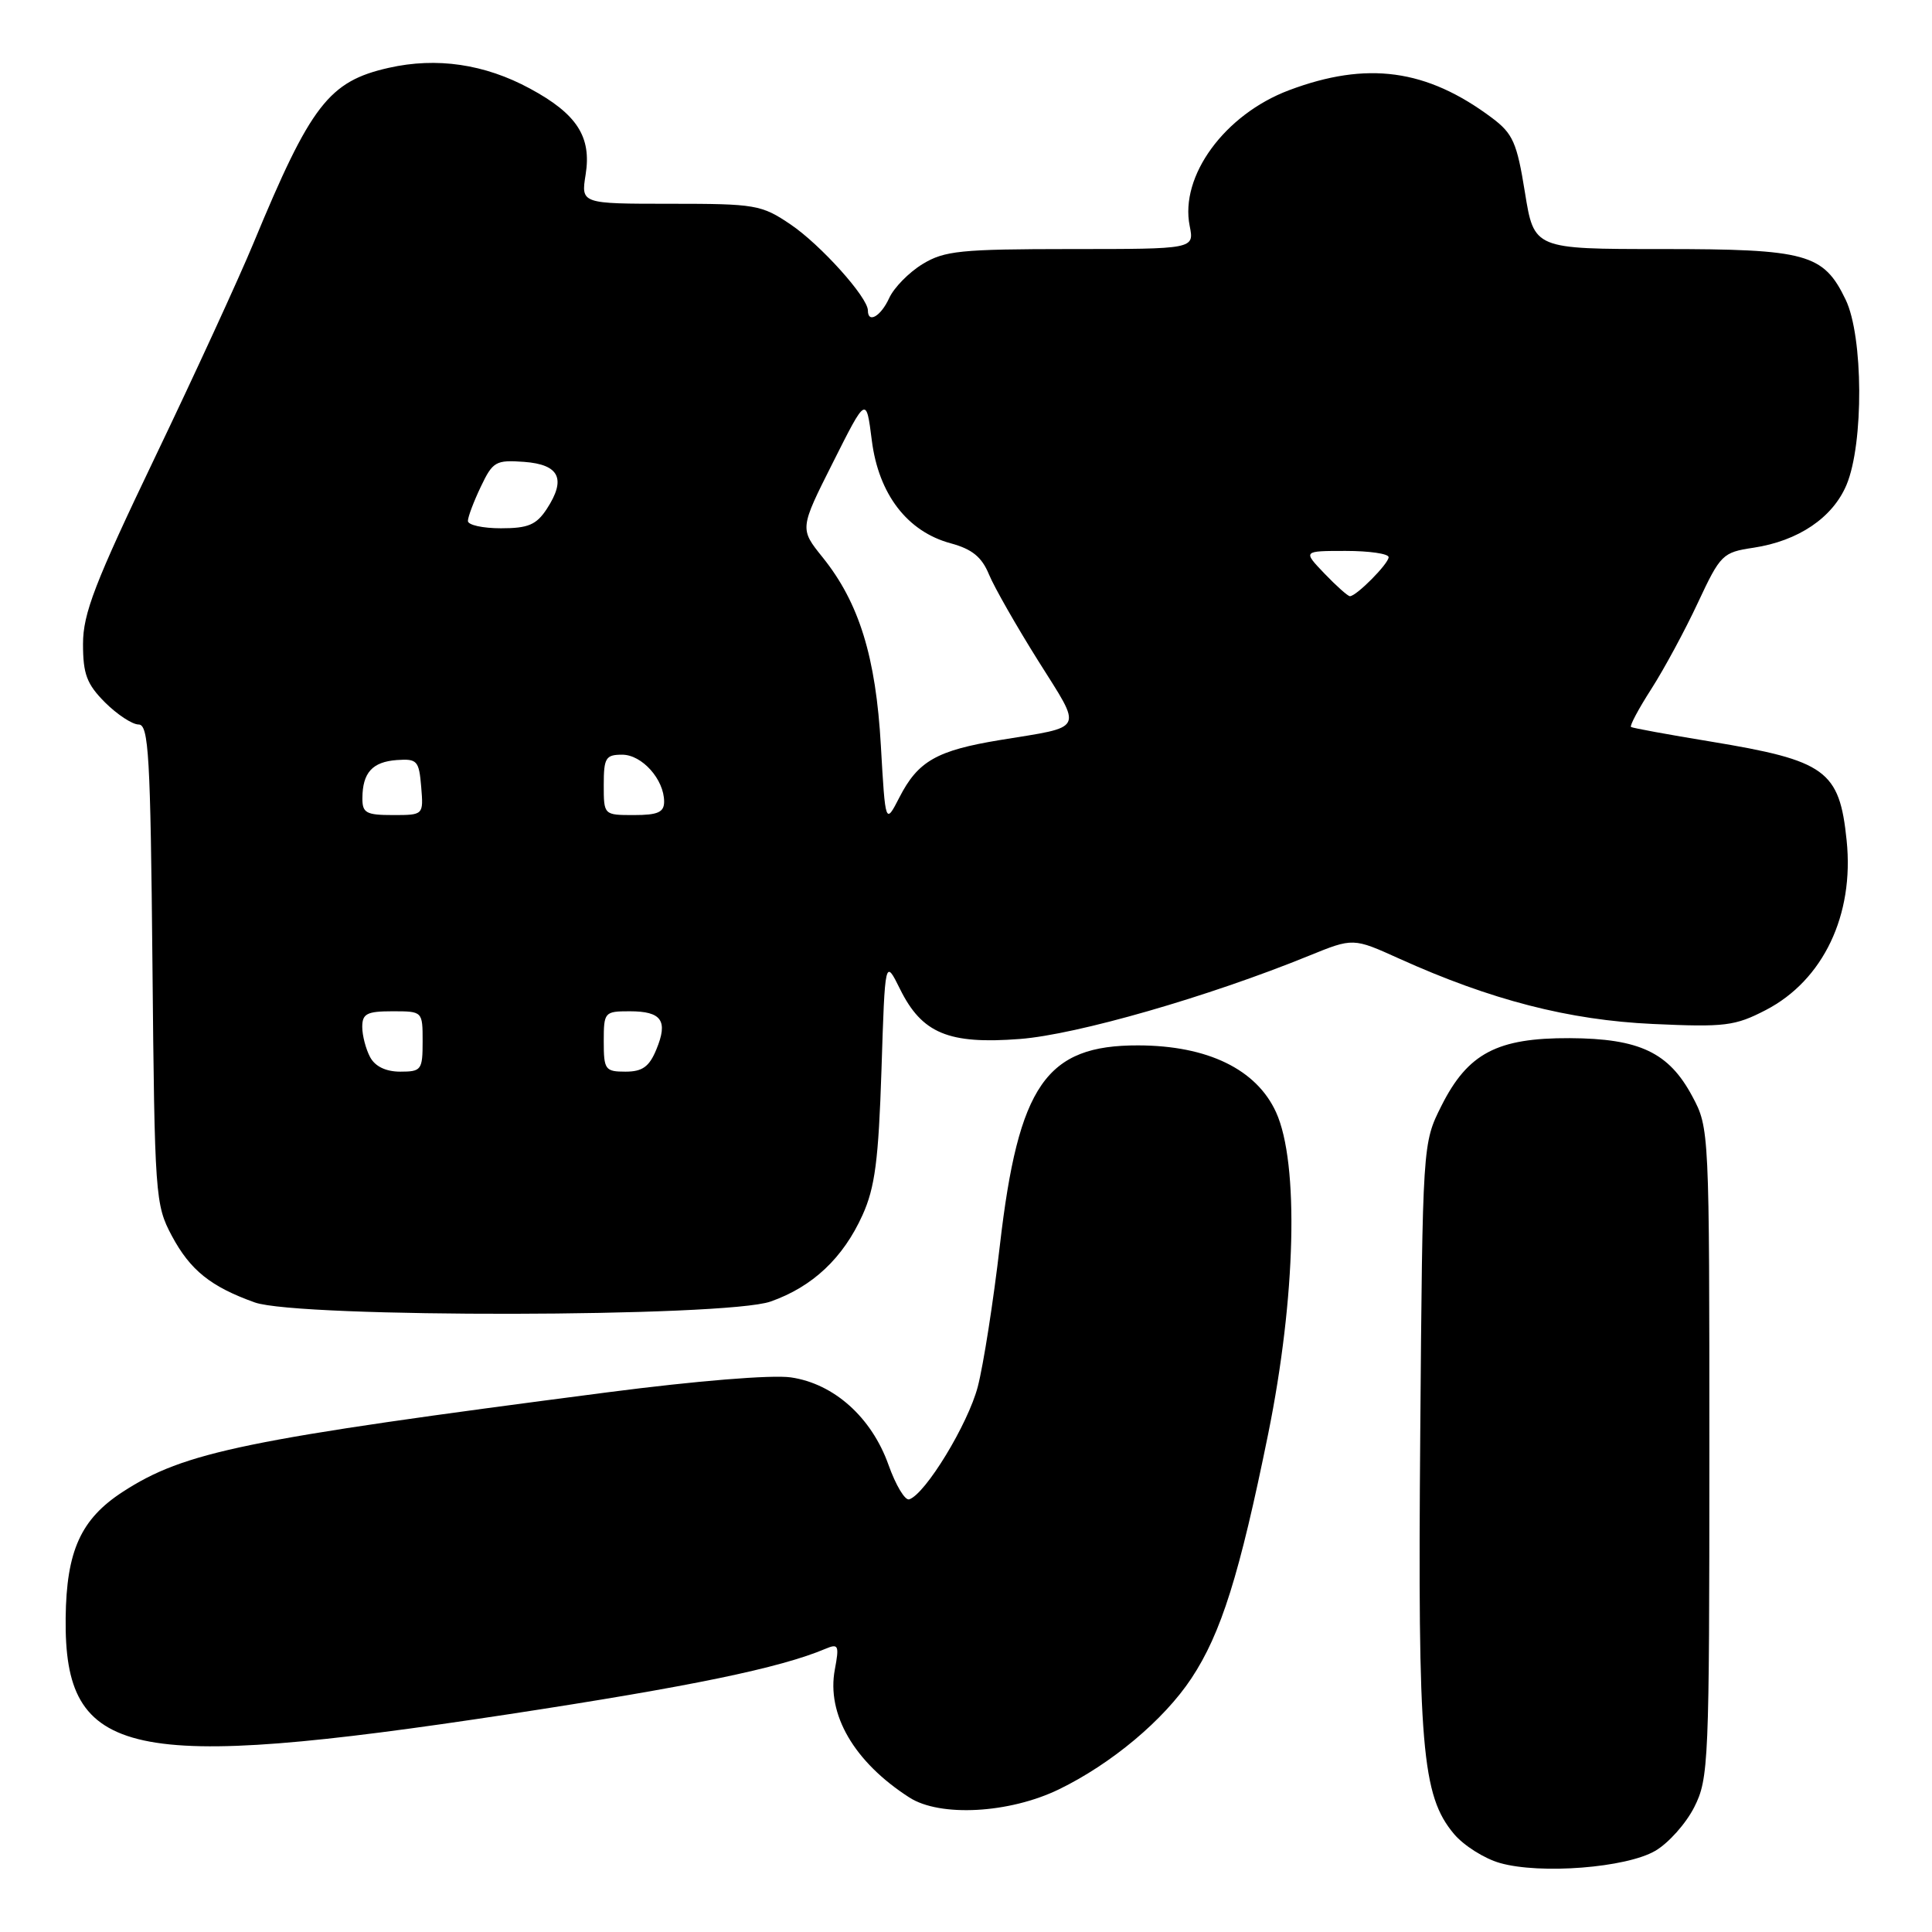 <?xml version="1.0" encoding="UTF-8" standalone="no"?>
<!DOCTYPE svg PUBLIC "-//W3C//DTD SVG 1.1//EN" "http://www.w3.org/Graphics/SVG/1.1/DTD/svg11.dtd" >
<svg xmlns="http://www.w3.org/2000/svg" xmlns:xlink="http://www.w3.org/1999/xlink" version="1.1" viewBox="0 0 256 256">
 <g >
 <path fill="currentColor"
d=" M 219.32 245.25 C 221.07 244.24 223.40 241.63 224.50 239.45 C 226.41 235.68 226.50 233.52 226.50 192.50 C 226.50 149.77 226.49 149.47 224.24 145.27 C 221.13 139.45 217.25 137.61 208.00 137.56 C 198.38 137.52 194.50 139.56 191.00 146.52 C 188.50 151.50 188.50 151.50 188.19 190.00 C 187.85 231.52 188.39 237.93 192.67 243.02 C 193.96 244.55 196.70 246.28 198.76 246.86 C 204.12 248.38 215.48 247.49 219.32 245.25 Z  M 140.31 237.10 C 147.28 233.71 154.20 227.92 157.86 222.40 C 161.81 216.44 164.25 208.65 168.04 190.00 C 171.71 171.92 172.15 154.13 169.09 147.39 C 166.50 141.69 160.02 138.54 150.83 138.52 C 138.61 138.48 134.95 143.76 132.49 165.00 C 131.63 172.43 130.31 180.86 129.56 183.75 C 128.26 188.71 122.64 197.95 120.48 198.67 C 119.92 198.86 118.69 196.80 117.73 194.10 C 115.49 187.81 110.51 183.34 104.79 182.51 C 102.26 182.15 92.30 182.96 80.50 184.49 C 32.34 190.74 24.46 192.36 16.26 197.68 C 10.71 201.29 8.80 205.50 8.70 214.38 C 8.49 232.99 16.93 234.82 67.50 227.13 C 91.49 223.47 103.34 221.03 109.39 218.47 C 111.10 217.75 111.22 218.02 110.62 221.22 C 109.50 227.16 113.18 233.48 120.50 238.18 C 124.56 240.79 133.73 240.29 140.31 237.10 Z  M 102.11 172.46 C 107.68 170.50 111.72 166.69 114.29 161.00 C 115.94 157.35 116.41 153.72 116.80 141.77 C 117.27 127.04 117.27 127.04 119.26 131.06 C 122.16 136.93 125.69 138.40 135.14 137.67 C 142.69 137.09 160.10 132.08 173.45 126.64 C 179.30 124.26 179.30 124.26 185.40 127.02 C 197.55 132.51 207.88 135.17 219.00 135.68 C 228.57 136.12 229.90 135.95 233.99 133.83 C 241.58 129.89 245.71 121.24 244.69 111.37 C 243.74 102.07 241.96 100.78 226.61 98.25 C 221.05 97.34 216.33 96.47 216.12 96.33 C 215.91 96.19 217.12 93.92 218.81 91.29 C 220.50 88.65 223.28 83.51 224.98 79.86 C 227.97 73.47 228.25 73.19 232.33 72.58 C 238.29 71.68 242.85 68.60 244.68 64.23 C 246.97 58.74 246.90 44.58 244.56 39.71 C 241.62 33.61 239.42 33.00 220.19 33.00 C 203.27 33.00 203.27 33.00 202.06 25.49 C 201.00 18.89 200.47 17.70 197.68 15.61 C 189.03 9.14 181.13 8.07 170.79 11.96 C 162.28 15.17 156.31 23.32 157.64 29.94 C 158.25 33.00 158.25 33.00 141.88 33.00 C 127.28 33.01 125.14 33.22 122.23 35.00 C 120.43 36.10 118.45 38.12 117.82 39.50 C 116.72 41.91 115.00 42.91 115.00 41.14 C 115.00 39.40 108.73 32.43 104.77 29.75 C 100.90 27.13 100.12 27.00 88.84 27.00 C 76.98 27.00 76.98 27.00 77.60 23.13 C 78.40 18.12 76.45 15.10 70.23 11.74 C 64.23 8.49 57.87 7.55 51.50 8.99 C 43.57 10.78 41.18 13.89 33.59 32.21 C 31.66 36.87 25.79 49.64 20.54 60.59 C 12.56 77.25 11.00 81.29 11.00 85.33 C 11.00 89.33 11.50 90.65 13.92 93.08 C 15.53 94.68 17.53 96.00 18.37 96.00 C 19.70 96.00 19.94 100.10 20.20 127.75 C 20.49 158.52 20.57 159.63 22.76 163.74 C 25.21 168.32 27.92 170.49 33.76 172.58 C 39.58 174.65 96.17 174.56 102.11 172.46 Z  M 49.04 140.07 C 48.47 139.00 48.00 137.20 48.00 136.07 C 48.00 134.32 48.62 134.00 52.00 134.00 C 56.00 134.00 56.00 134.00 56.00 138.00 C 56.00 141.77 55.83 142.00 53.04 142.00 C 51.13 142.00 49.70 141.31 49.04 140.07 Z  M 80.00 138.00 C 80.00 134.11 80.09 134.00 83.44 134.00 C 87.68 134.00 88.55 135.25 86.97 139.06 C 86.03 141.35 85.12 142.00 82.88 142.00 C 80.19 142.00 80.00 141.74 80.00 138.00 Z  M 116.72 98.82 C 116.06 87.05 113.84 79.87 109.01 73.86 C 105.95 70.06 105.95 70.06 110.37 61.28 C 114.78 52.50 114.78 52.50 115.52 58.36 C 116.42 65.48 120.22 70.44 125.97 71.99 C 128.81 72.76 130.09 73.80 131.05 76.13 C 131.76 77.84 134.70 82.99 137.58 87.58 C 143.49 96.99 143.87 96.20 132.50 98.06 C 124.12 99.44 121.64 100.85 119.18 105.65 C 117.32 109.27 117.32 109.27 116.72 98.82 Z  M 48.02 105.75 C 48.04 102.38 49.34 100.95 52.58 100.71 C 55.28 100.52 55.52 100.79 55.81 104.25 C 56.12 108.00 56.12 108.00 52.06 108.00 C 48.51 108.00 48.00 107.72 48.02 105.75 Z  M 80.00 104.00 C 80.00 100.42 80.26 100.00 82.44 100.00 C 85.07 100.00 88.00 103.28 88.00 106.22 C 88.00 107.63 87.17 108.00 84.00 108.00 C 80.00 108.00 80.00 108.00 80.00 104.00 Z  M 175.50 76.00 C 172.63 73.00 172.63 73.00 178.31 73.00 C 181.44 73.00 184.00 73.37 184.00 73.83 C 184.00 74.69 179.73 79.00 178.87 79.00 C 178.60 79.00 177.08 77.65 175.50 76.00 Z  M 62.00 69.03 C 62.00 68.50 62.77 66.46 63.71 64.49 C 65.30 61.15 65.69 60.93 69.45 61.20 C 74.13 61.55 75.05 63.46 72.45 67.44 C 71.07 69.54 69.99 70.00 66.38 70.00 C 63.97 70.00 62.00 69.57 62.00 69.03 Z "/>
</g>
</svg>